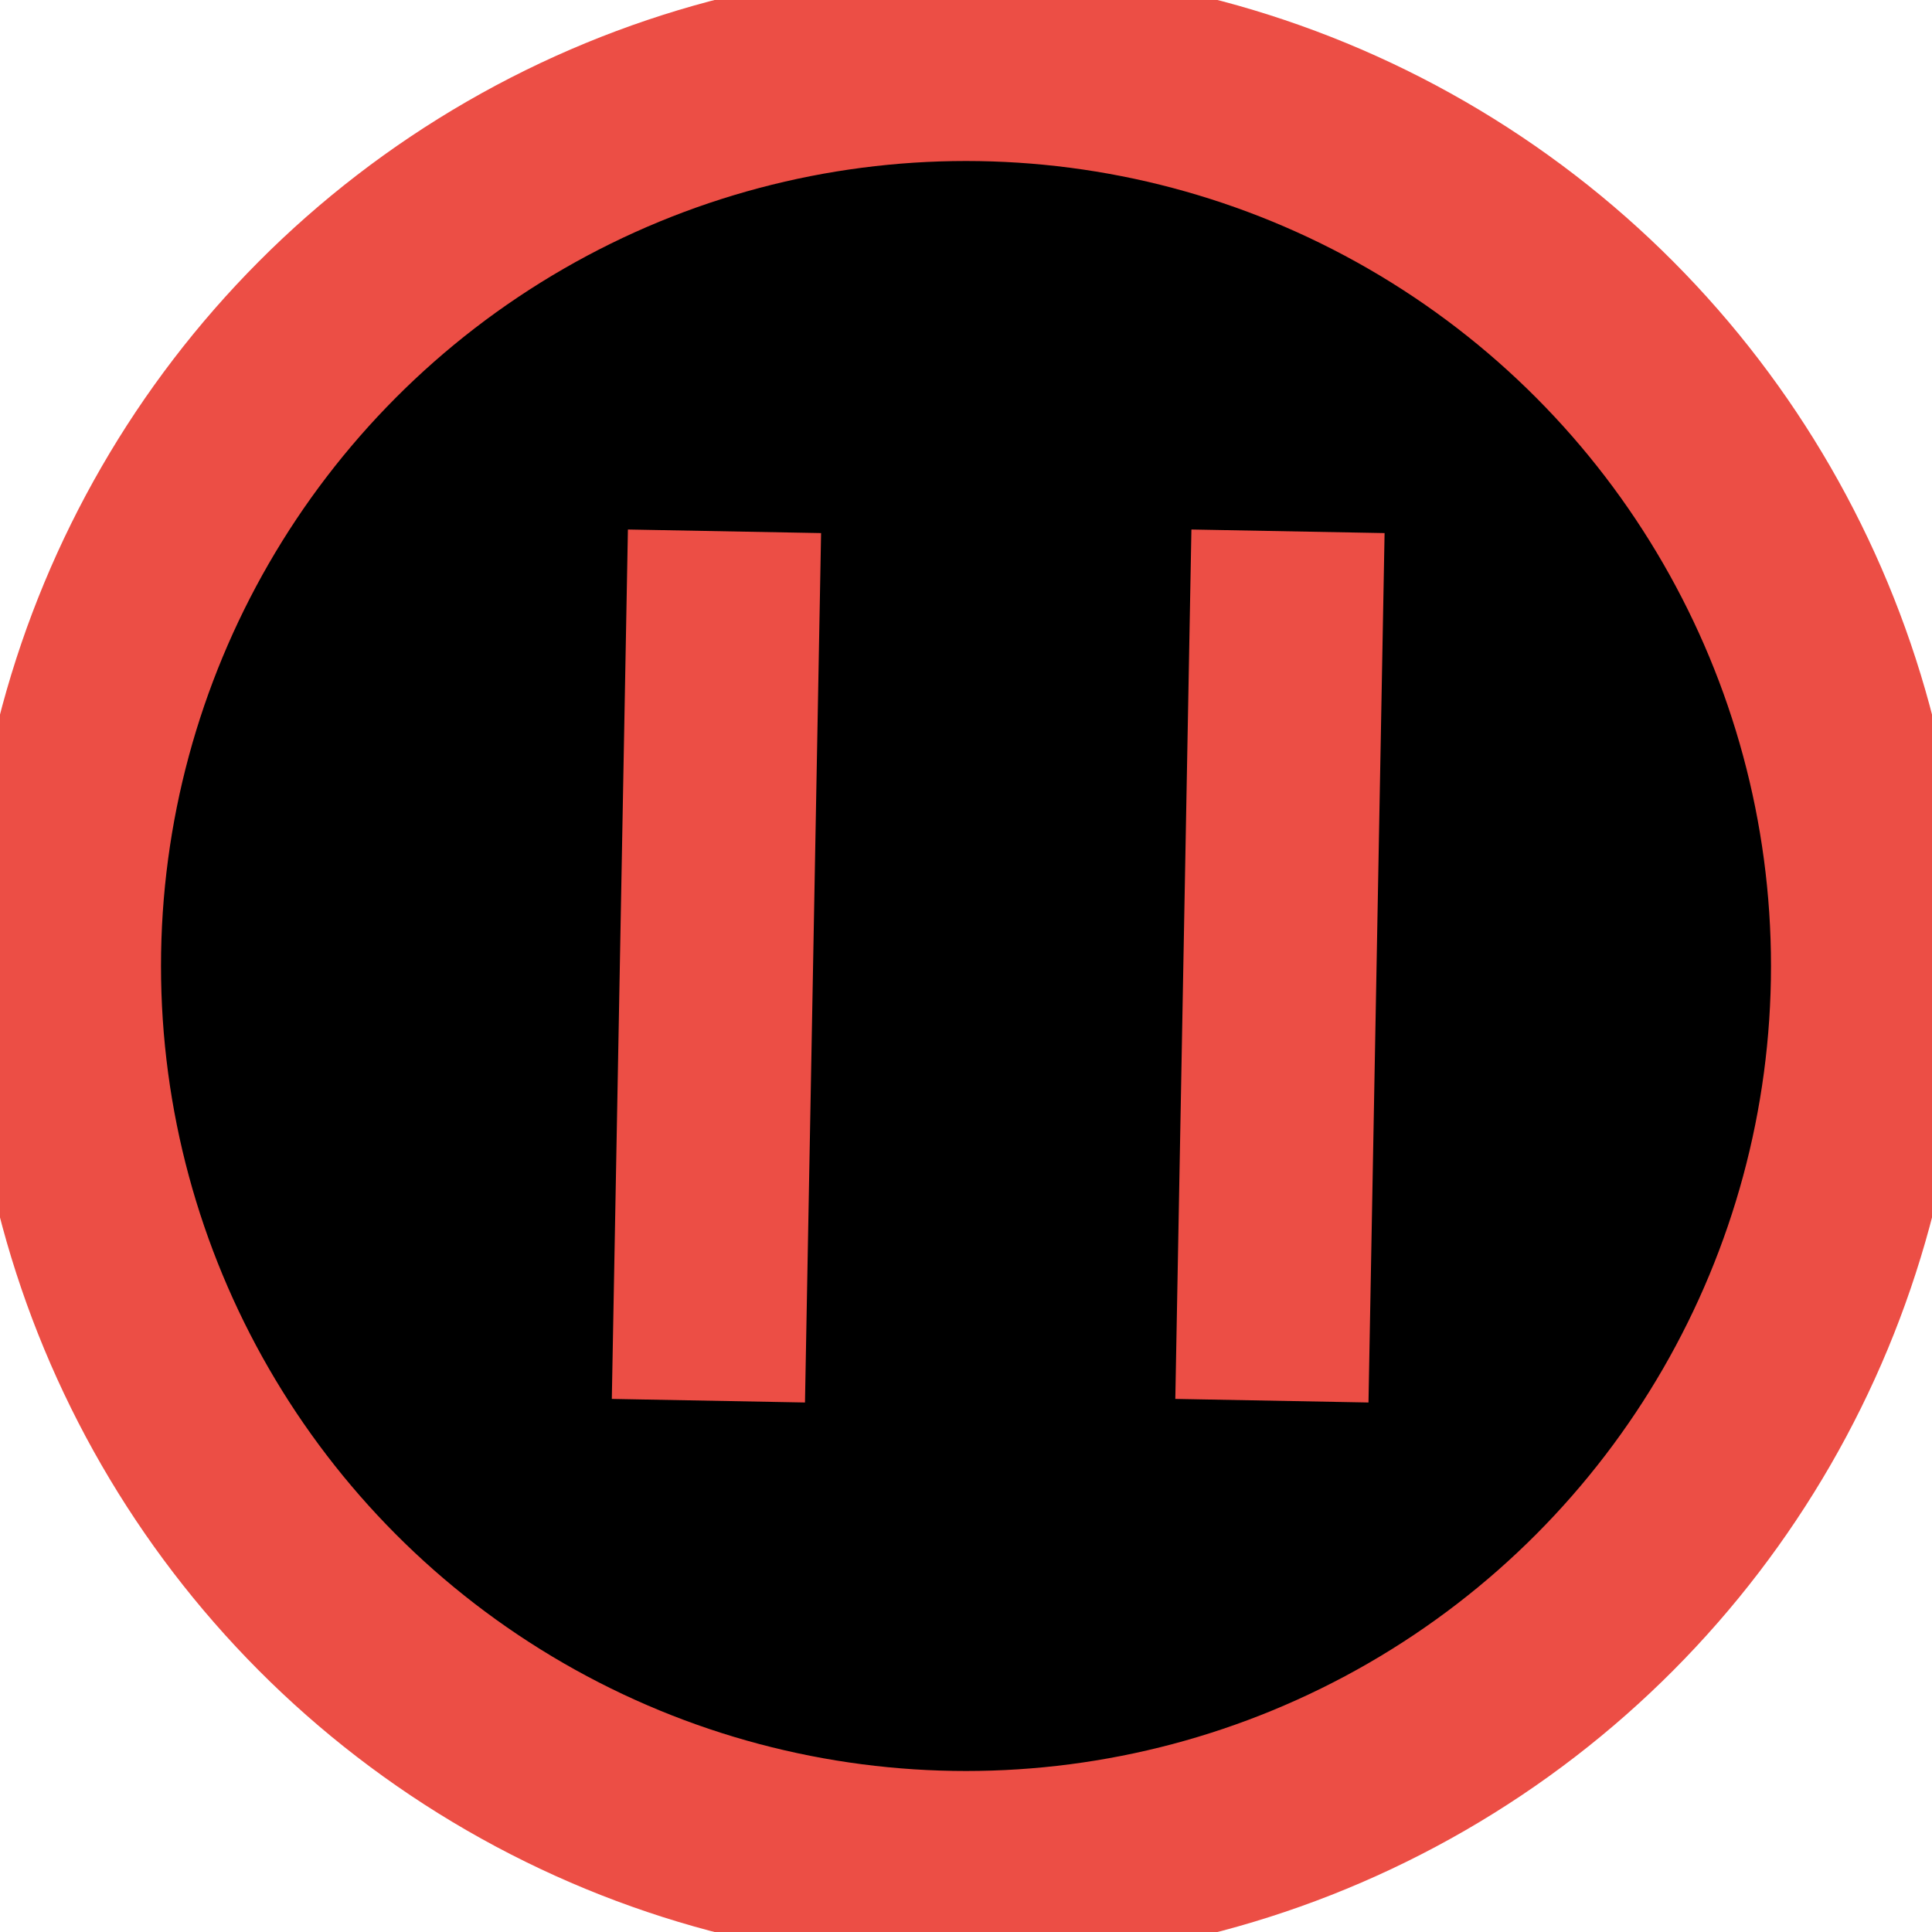 <svg width="30" height="30" xmlns="http://www.w3.org/2000/svg">

 <g>
  <title>Layer 1</title>
  <ellipse stroke-width="3" stroke="#ec4e45" ry="14" rx="14" id="svg_1" cy="15" cx="15" fill="#000000"/>
  <line stroke-width="3" id="svg_3" y2="21.75" x2="11" y1="8.25" x1="11.25" stroke="#ec4e45" fill="none"/>
  <line stroke-width="3" id="svg_5" y2="21.75" x2="19.75" y1="8.25" x1="20" stroke="#ec4e45" fill="none"/>
 </g>
</svg>